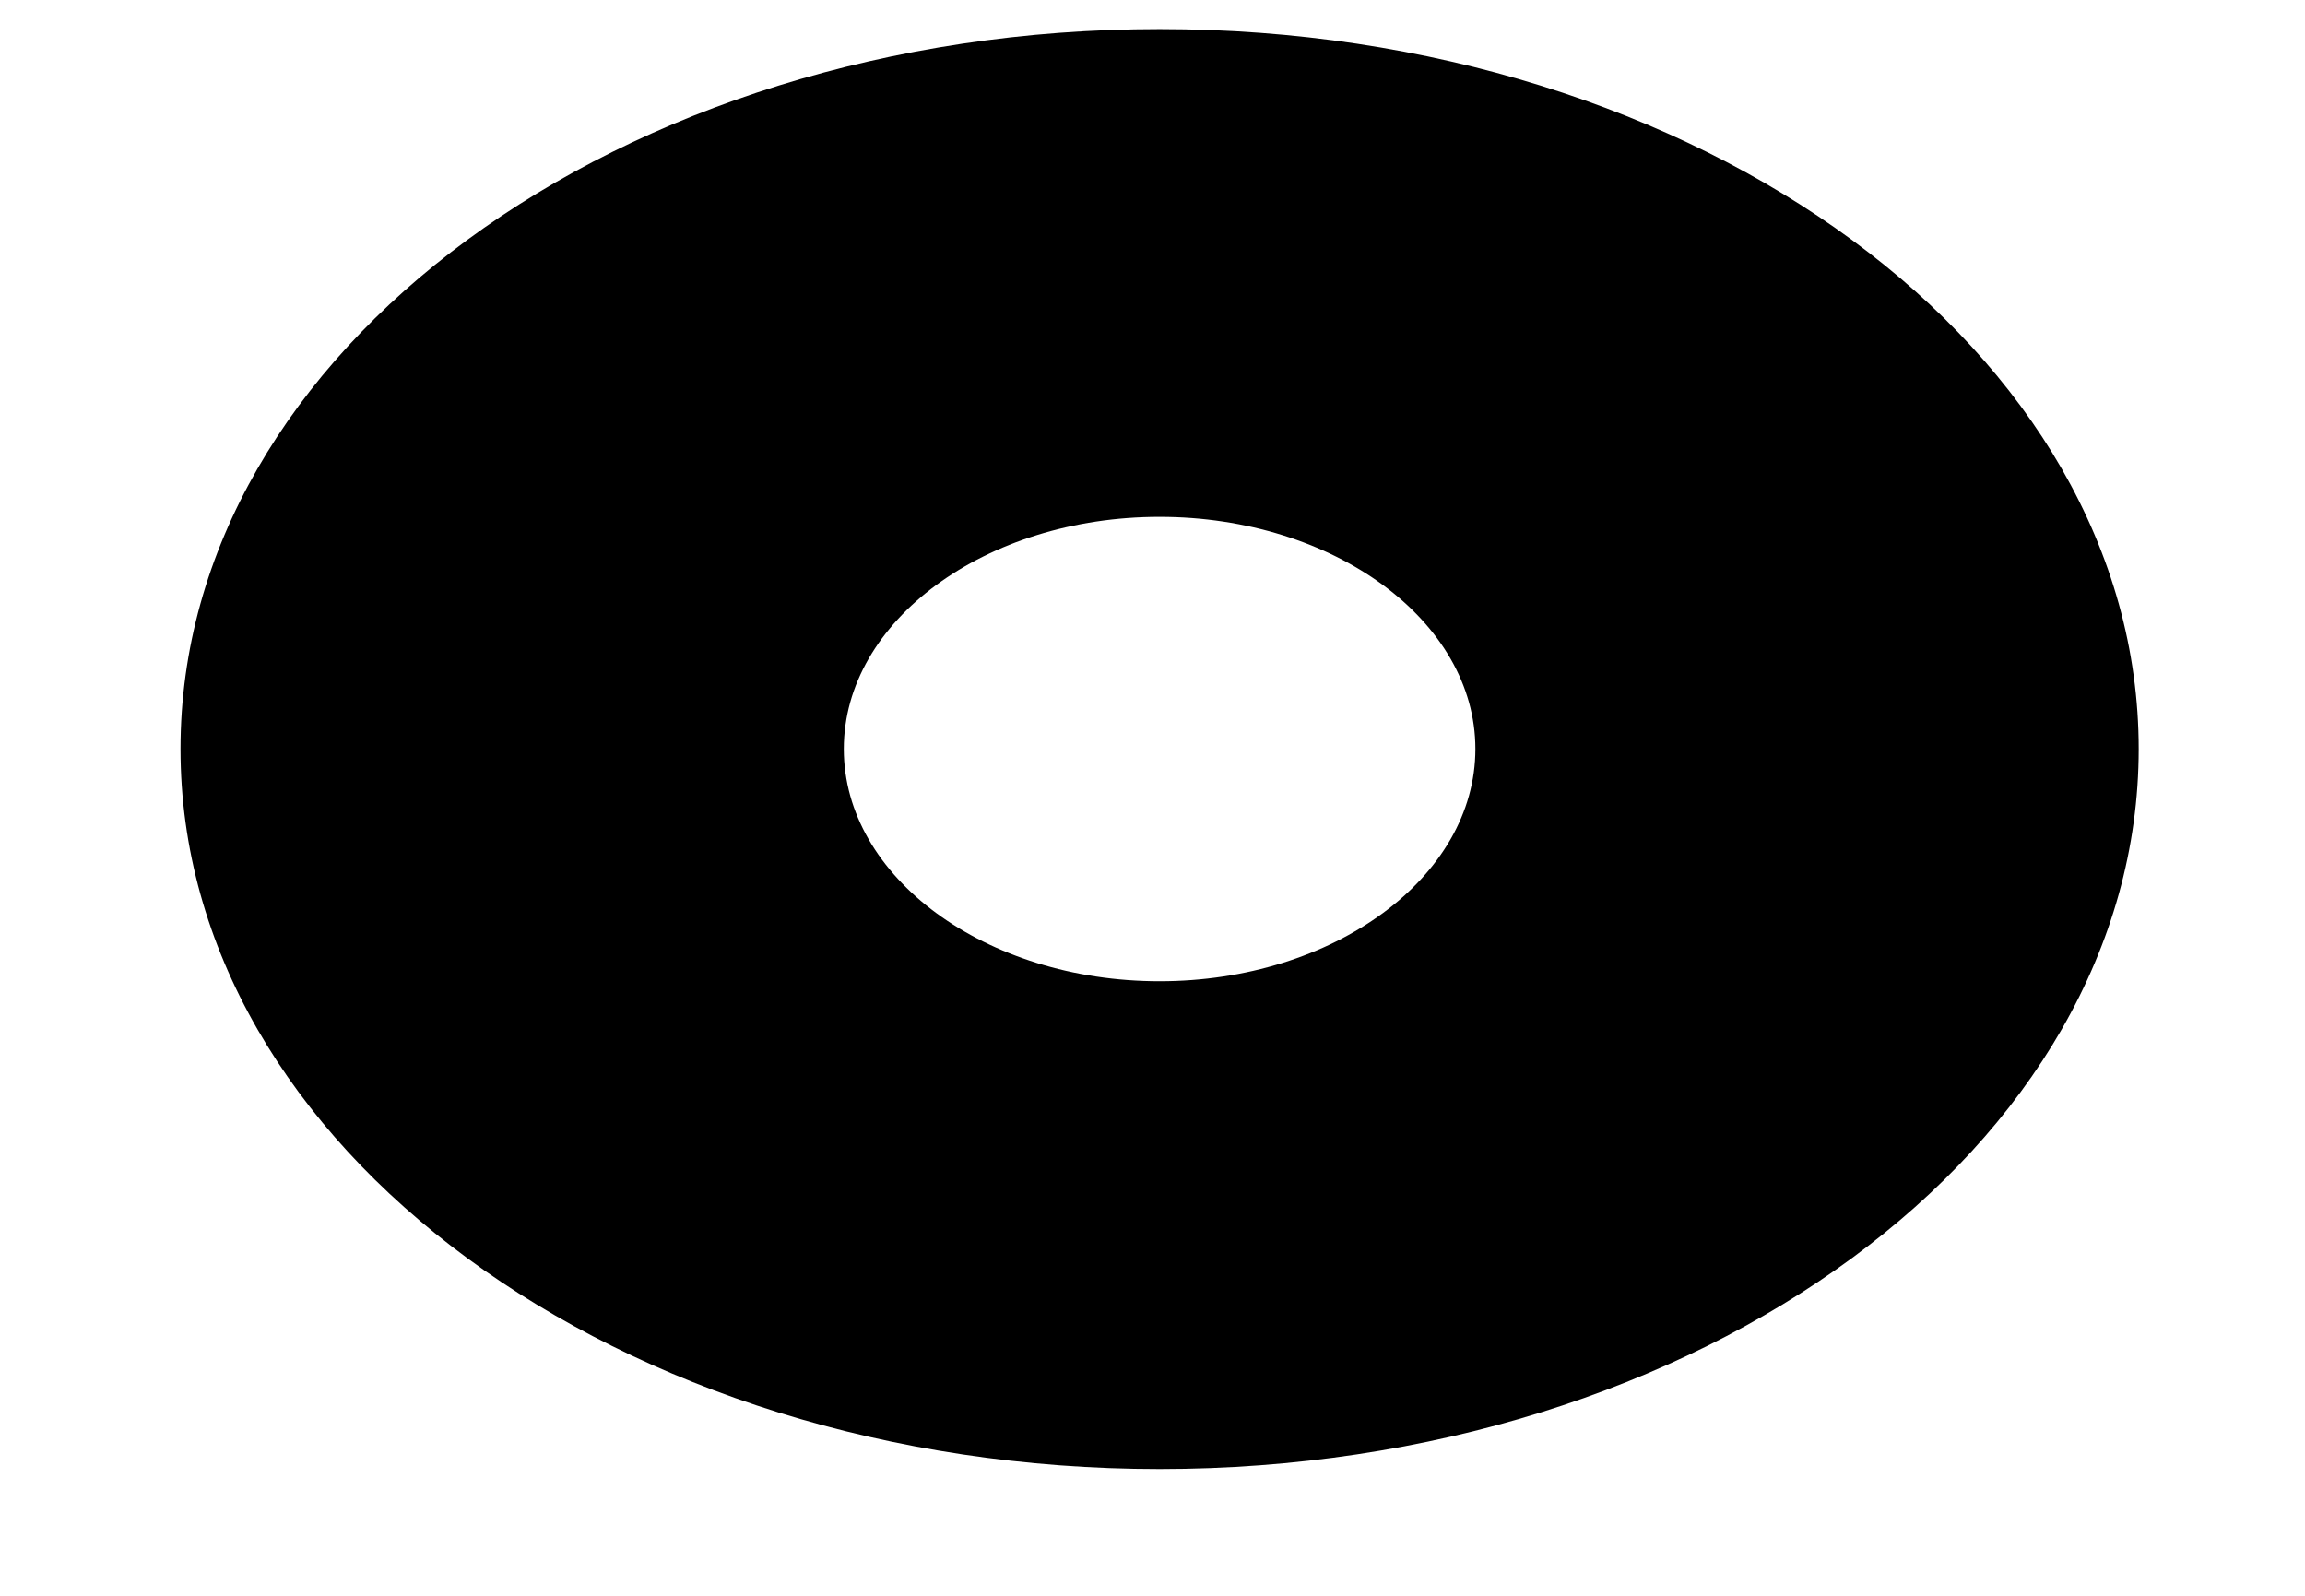<svg width="13" height="9" viewBox="0 0 13 9" fill="none" xmlns="http://www.w3.org/2000/svg">
<g clip-path="url(#clip0_5062_137)">
<path d="M6.54 0.164C3.49 0.164 1.018 1.982 1.018 4.224C1.018 6.467 3.49 8.285 6.54 8.285C9.59 8.285 12.062 6.467 12.062 4.224C12.062 1.982 9.59 0.164 6.54 0.164ZM8.321 4.224C8.321 4.947 7.522 5.534 6.54 5.534C5.558 5.534 4.759 4.947 4.759 4.224C4.759 3.502 5.558 2.915 6.54 2.915C7.522 2.915 8.321 3.502 8.321 4.224Z" fill="black"/>
</g>
<defs>
<clipPath id="clip0_5062_137">
<rect x="0.84" y="0.032" width="11.4" height="8.383" rx="4.191" fill="white"/>
</clipPath>
</defs>
</svg>
